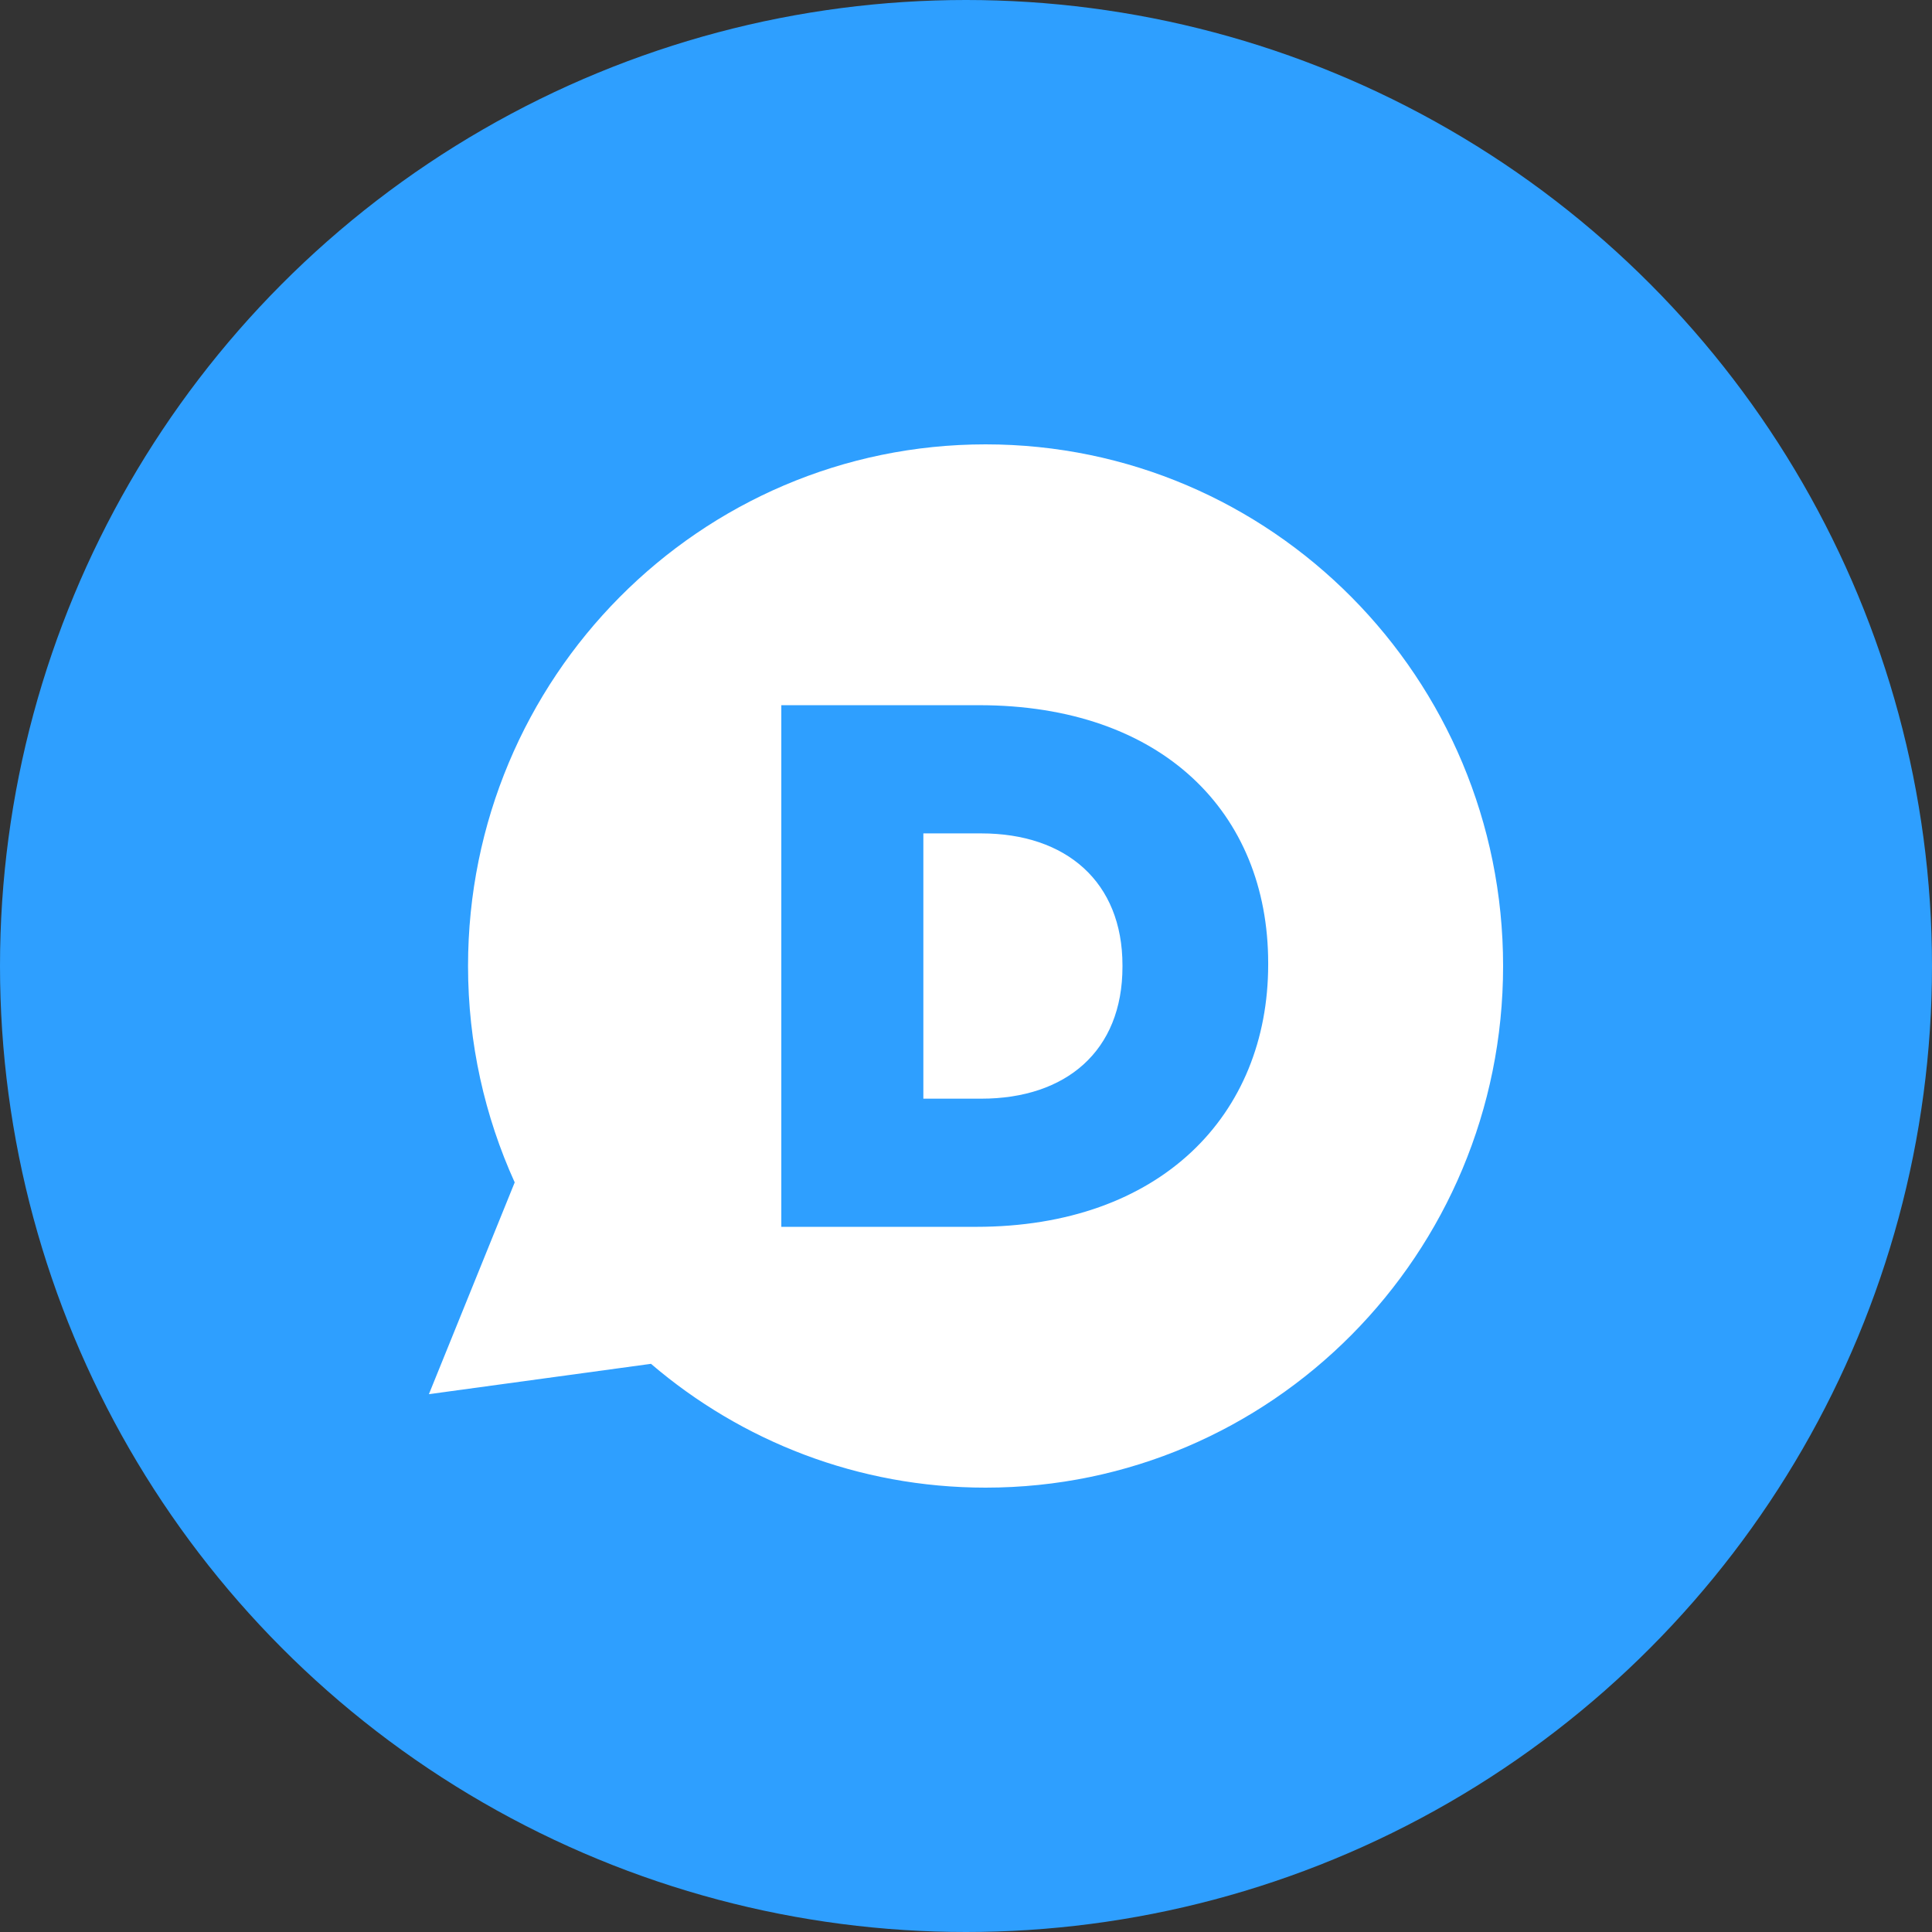 <!-- <a href="https://www.disqus.com/"> -->
<svg id="circle-svg-disqus-blue"
  width="35" height="35"
  viewBox="0 0 200 200"
  version="1.1"
  xmlns="http://www.w3.org/2000/svg"
  role="link button img"
  preserveAspectRatio="xMidYMid meet">
  <rect x="0" y="0" width="200" height="200" fill="#333333" stroke="none"/>
  <title>Disqus</title>
  <!-- Color Classes -->
  <style type="text/css">
    .color-disqus-blue {
      fill: #2E9FFF;
    }
    .color-white {
      fill: #ffffff;
    }
  </style>
  <!-- Background -->
  <circle id="bg-disqus-blue"
    class="color-disqus-blue"
    cx="100" cy="100" r="100" />
  <!-- Logo -->
  <path id="logo-disqus-blue"
    class="color-white"
    transform="scale(0.8,0.8) translate(25,25)"
    d="M102.535,167.5c-16.518,0-31.621-6.036-43.298-16.021L30.5,155.405l11.102-27.401  c-3.868-8.535-6.038-18.01-6.038-28.004c0-37.277,29.984-67.5,66.971-67.5c36.984,0,66.965,30.223,66.965,67.5  C169.5,137.284,139.52,167.5,102.535,167.5z M139.102,99.807v-0.188c0-19.478-13.736-33.367-37.42-33.367h-25.58v67.5h25.201  C125.171,133.753,139.102,119.284,139.102,99.807L139.102,99.807z M101.964,117.168h-7.482V82.841h7.482  c10.989,0,18.283,6.265,18.283,17.07v0.188C120.247,110.995,112.953,117.168,101.964,117.168z" />
</svg>
